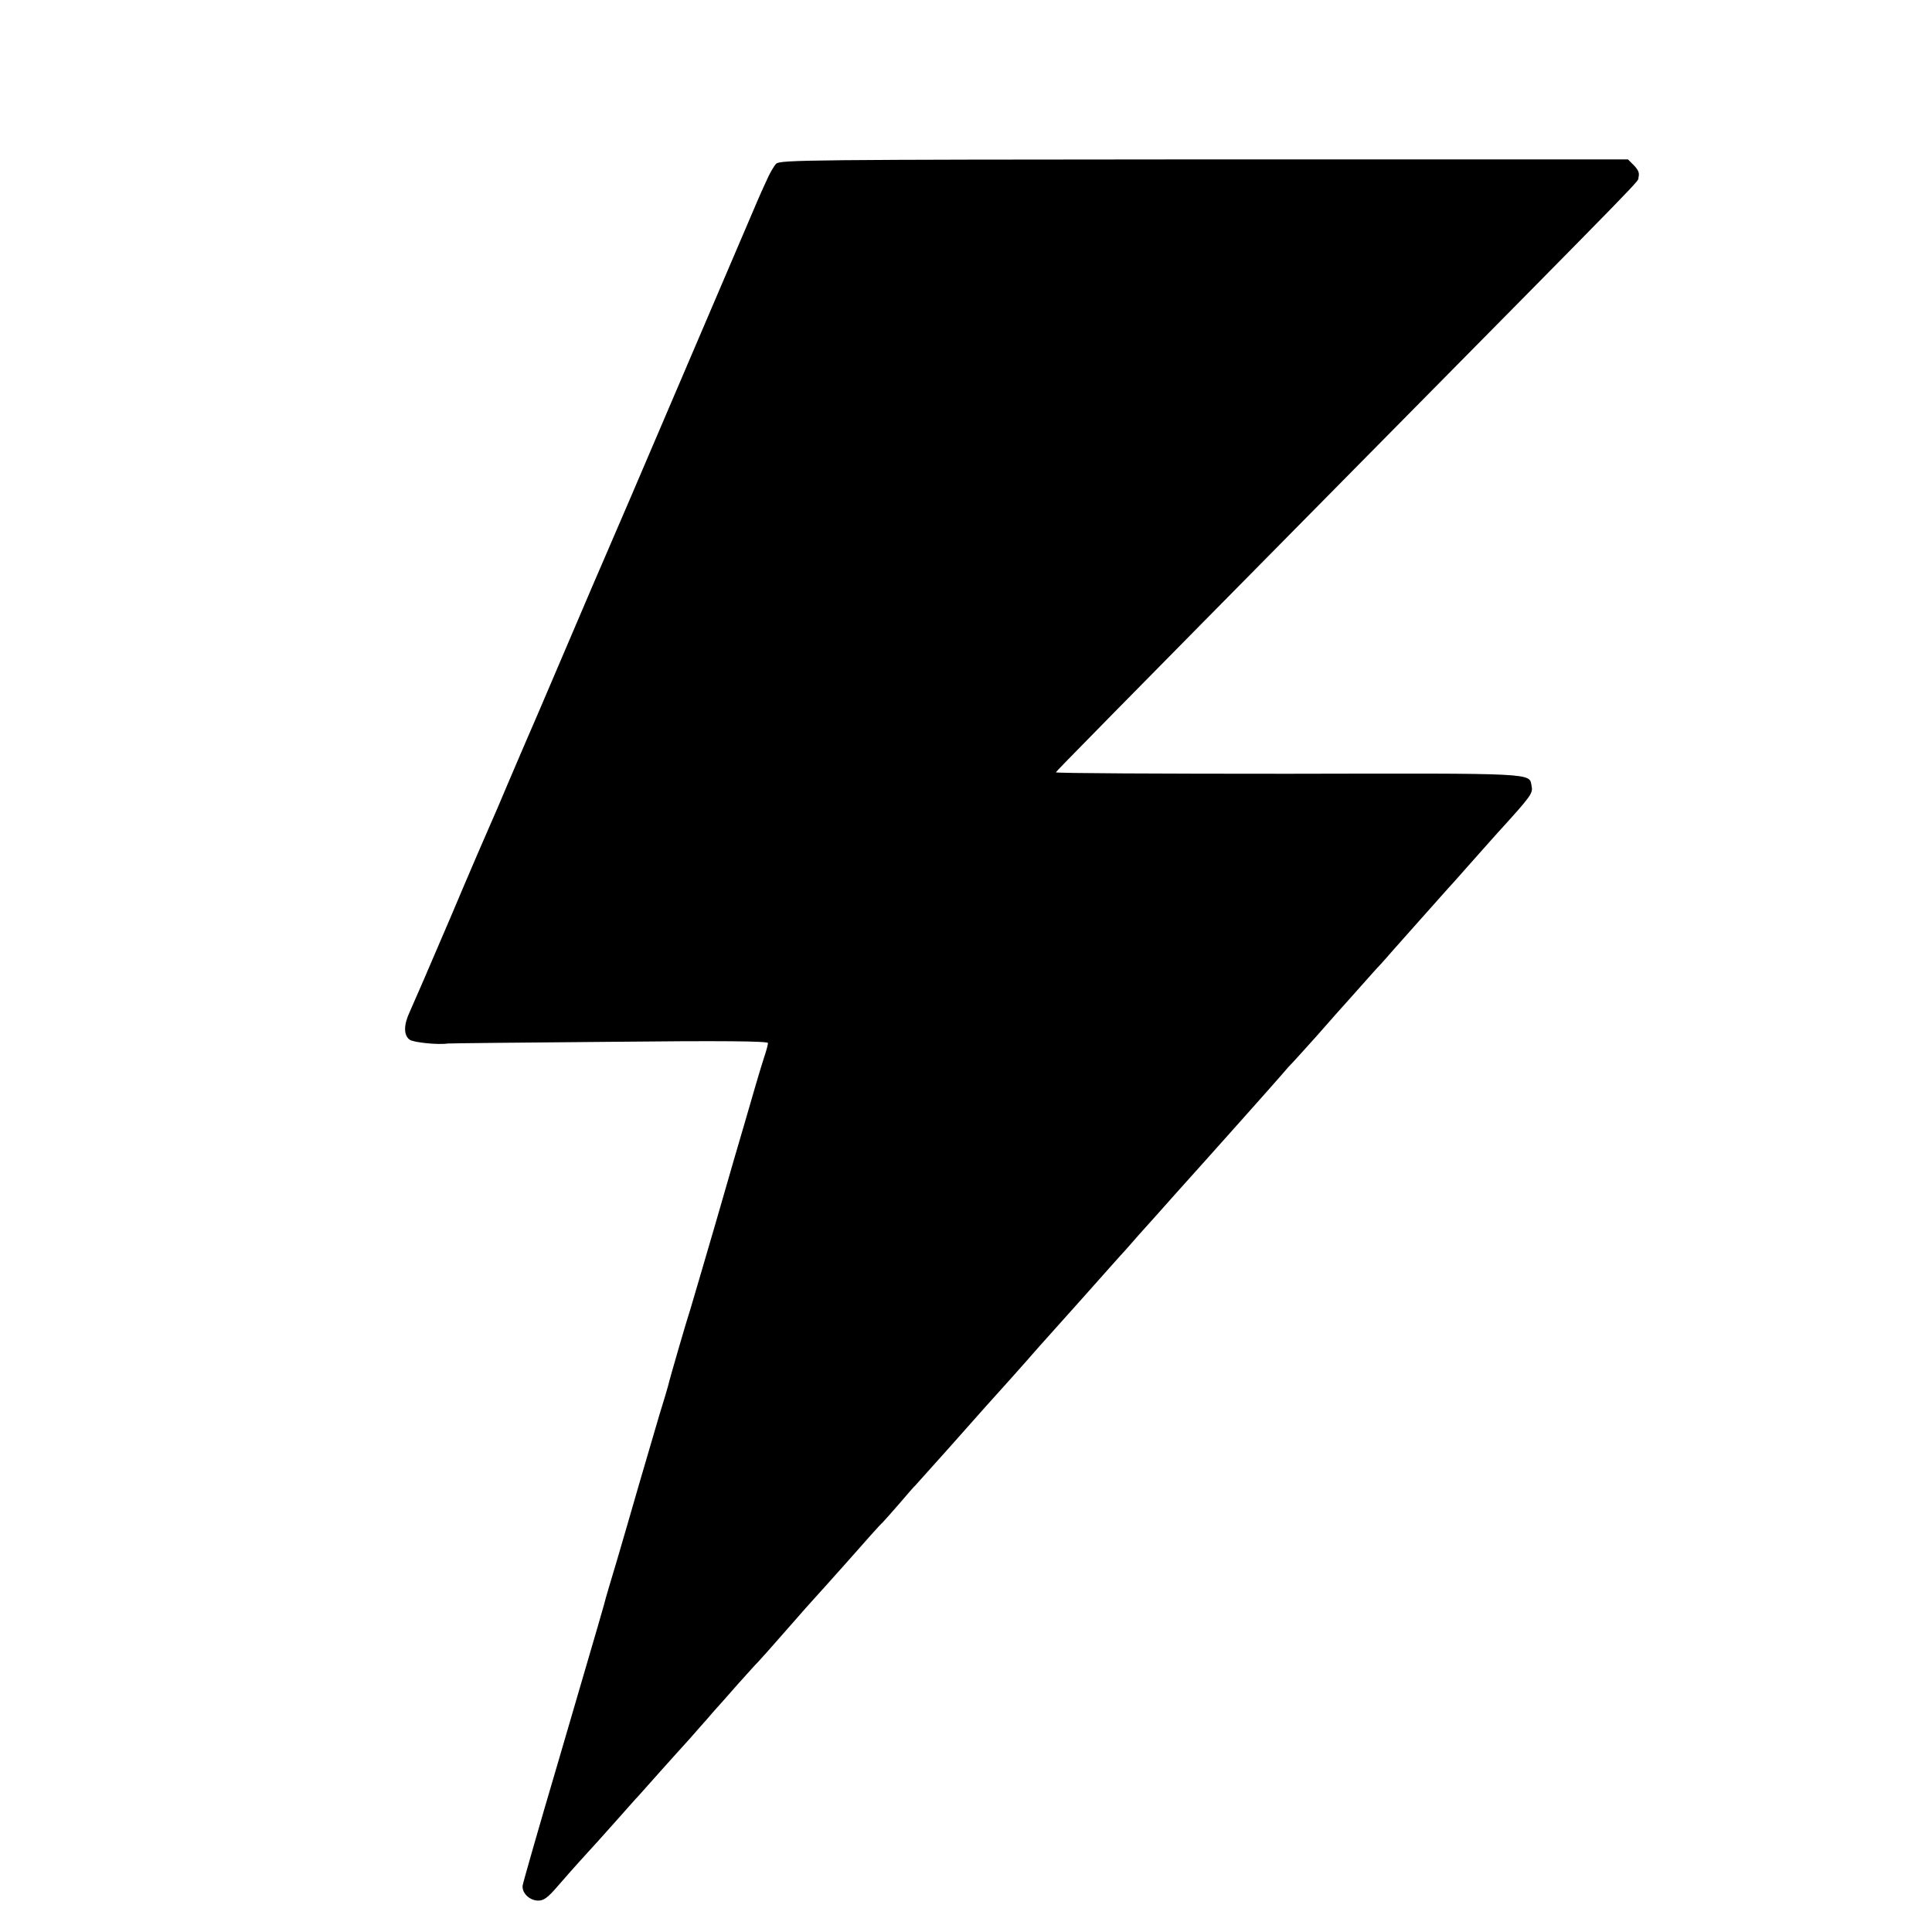 <?xml version="1.0" standalone="no"?>
<!DOCTYPE svg PUBLIC "-//W3C//DTD SVG 20010904//EN"
 "http://www.w3.org/TR/2001/REC-SVG-20010904/DTD/svg10.dtd">
<svg version="1.0" xmlns="http://www.w3.org/2000/svg"
 width="800pt" height="800pt" viewBox="0 0 800 800"
 preserveAspectRatio="xMidYMid meet">
<g transform="translate(0,800) scale(0.1,-0.1)"
fill="#000000" stroke="none">
<path d="M3214 7322 c-9 -9 -28 -41 -41 -72 -14 -30 -31 -68 -38 -85 -7 -16
-147 -343 -310 -725 -163 -382 -305 -713 -315 -735 -10 -22 -84 -195 -165
-385 -81 -190 -155 -363 -165 -385 -10 -22 -43 -101 -75 -175 -31 -74 -65
-153 -75 -175 -10 -22 -85 -195 -165 -385 -81 -190 -157 -365 -168 -389 -26
-55 -26 -97 -1 -116 16 -12 120 -22 157 -16 5 1 305 4 668 7 468 5 659 3 659
-5 0 -5 -6 -30 -14 -53 -8 -24 -24 -77 -36 -118 -12 -41 -32 -111 -45 -155
-13 -44 -67 -228 -119 -410 -53 -181 -101 -346 -107 -365 -11 -32 -85 -285
-93 -320 -2 -8 -18 -62 -36 -120 -17 -58 -55 -188 -85 -290 -29 -102 -70 -241
-90 -310 -21 -69 -41 -138 -46 -155 -9 -35 -15 -57 -199 -685 -79 -267 -144
-495 -146 -508 -3 -31 29 -62 65 -62 22 0 39 12 77 56 51 58 56 65 139 156 28
30 79 88 115 128 36 40 74 84 86 96 12 13 52 58 90 101 38 42 91 102 118 131
26 30 60 68 75 85 14 17 33 38 41 47 8 9 47 52 85 96 39 43 75 84 81 89 6 6
60 66 120 135 60 69 112 127 115 130 3 3 66 73 139 155 73 83 137 155 144 160
6 6 38 42 71 80 33 39 62 72 66 75 3 3 61 68 130 145 68 77 140 157 159 179
53 58 168 187 221 248 16 18 133 149 154 172 6 6 46 52 90 101 44 50 85 95 90
101 6 6 42 46 80 90 39 43 111 124 160 179 128 142 407 455 436 489 13 16 33
38 45 50 11 12 54 59 95 105 41 47 81 92 89 101 8 9 47 52 85 95 39 44 79 89
90 100 11 12 35 39 54 61 32 36 109 123 226 254 28 30 79 89 115 129 36 40 76
86 90 101 142 156 148 165 142 195 -10 55 30 53 -1010 51 -529 0 -961 2 -960
6 3 6 209 216 1238 1258 1277 1293 1166 1179 1175 1207 4 17 -1 29 -19 48
l-25 25 -1755 0 c-1639 -1 -1756 -2 -1772 -18z"/>
</g>
</svg>
